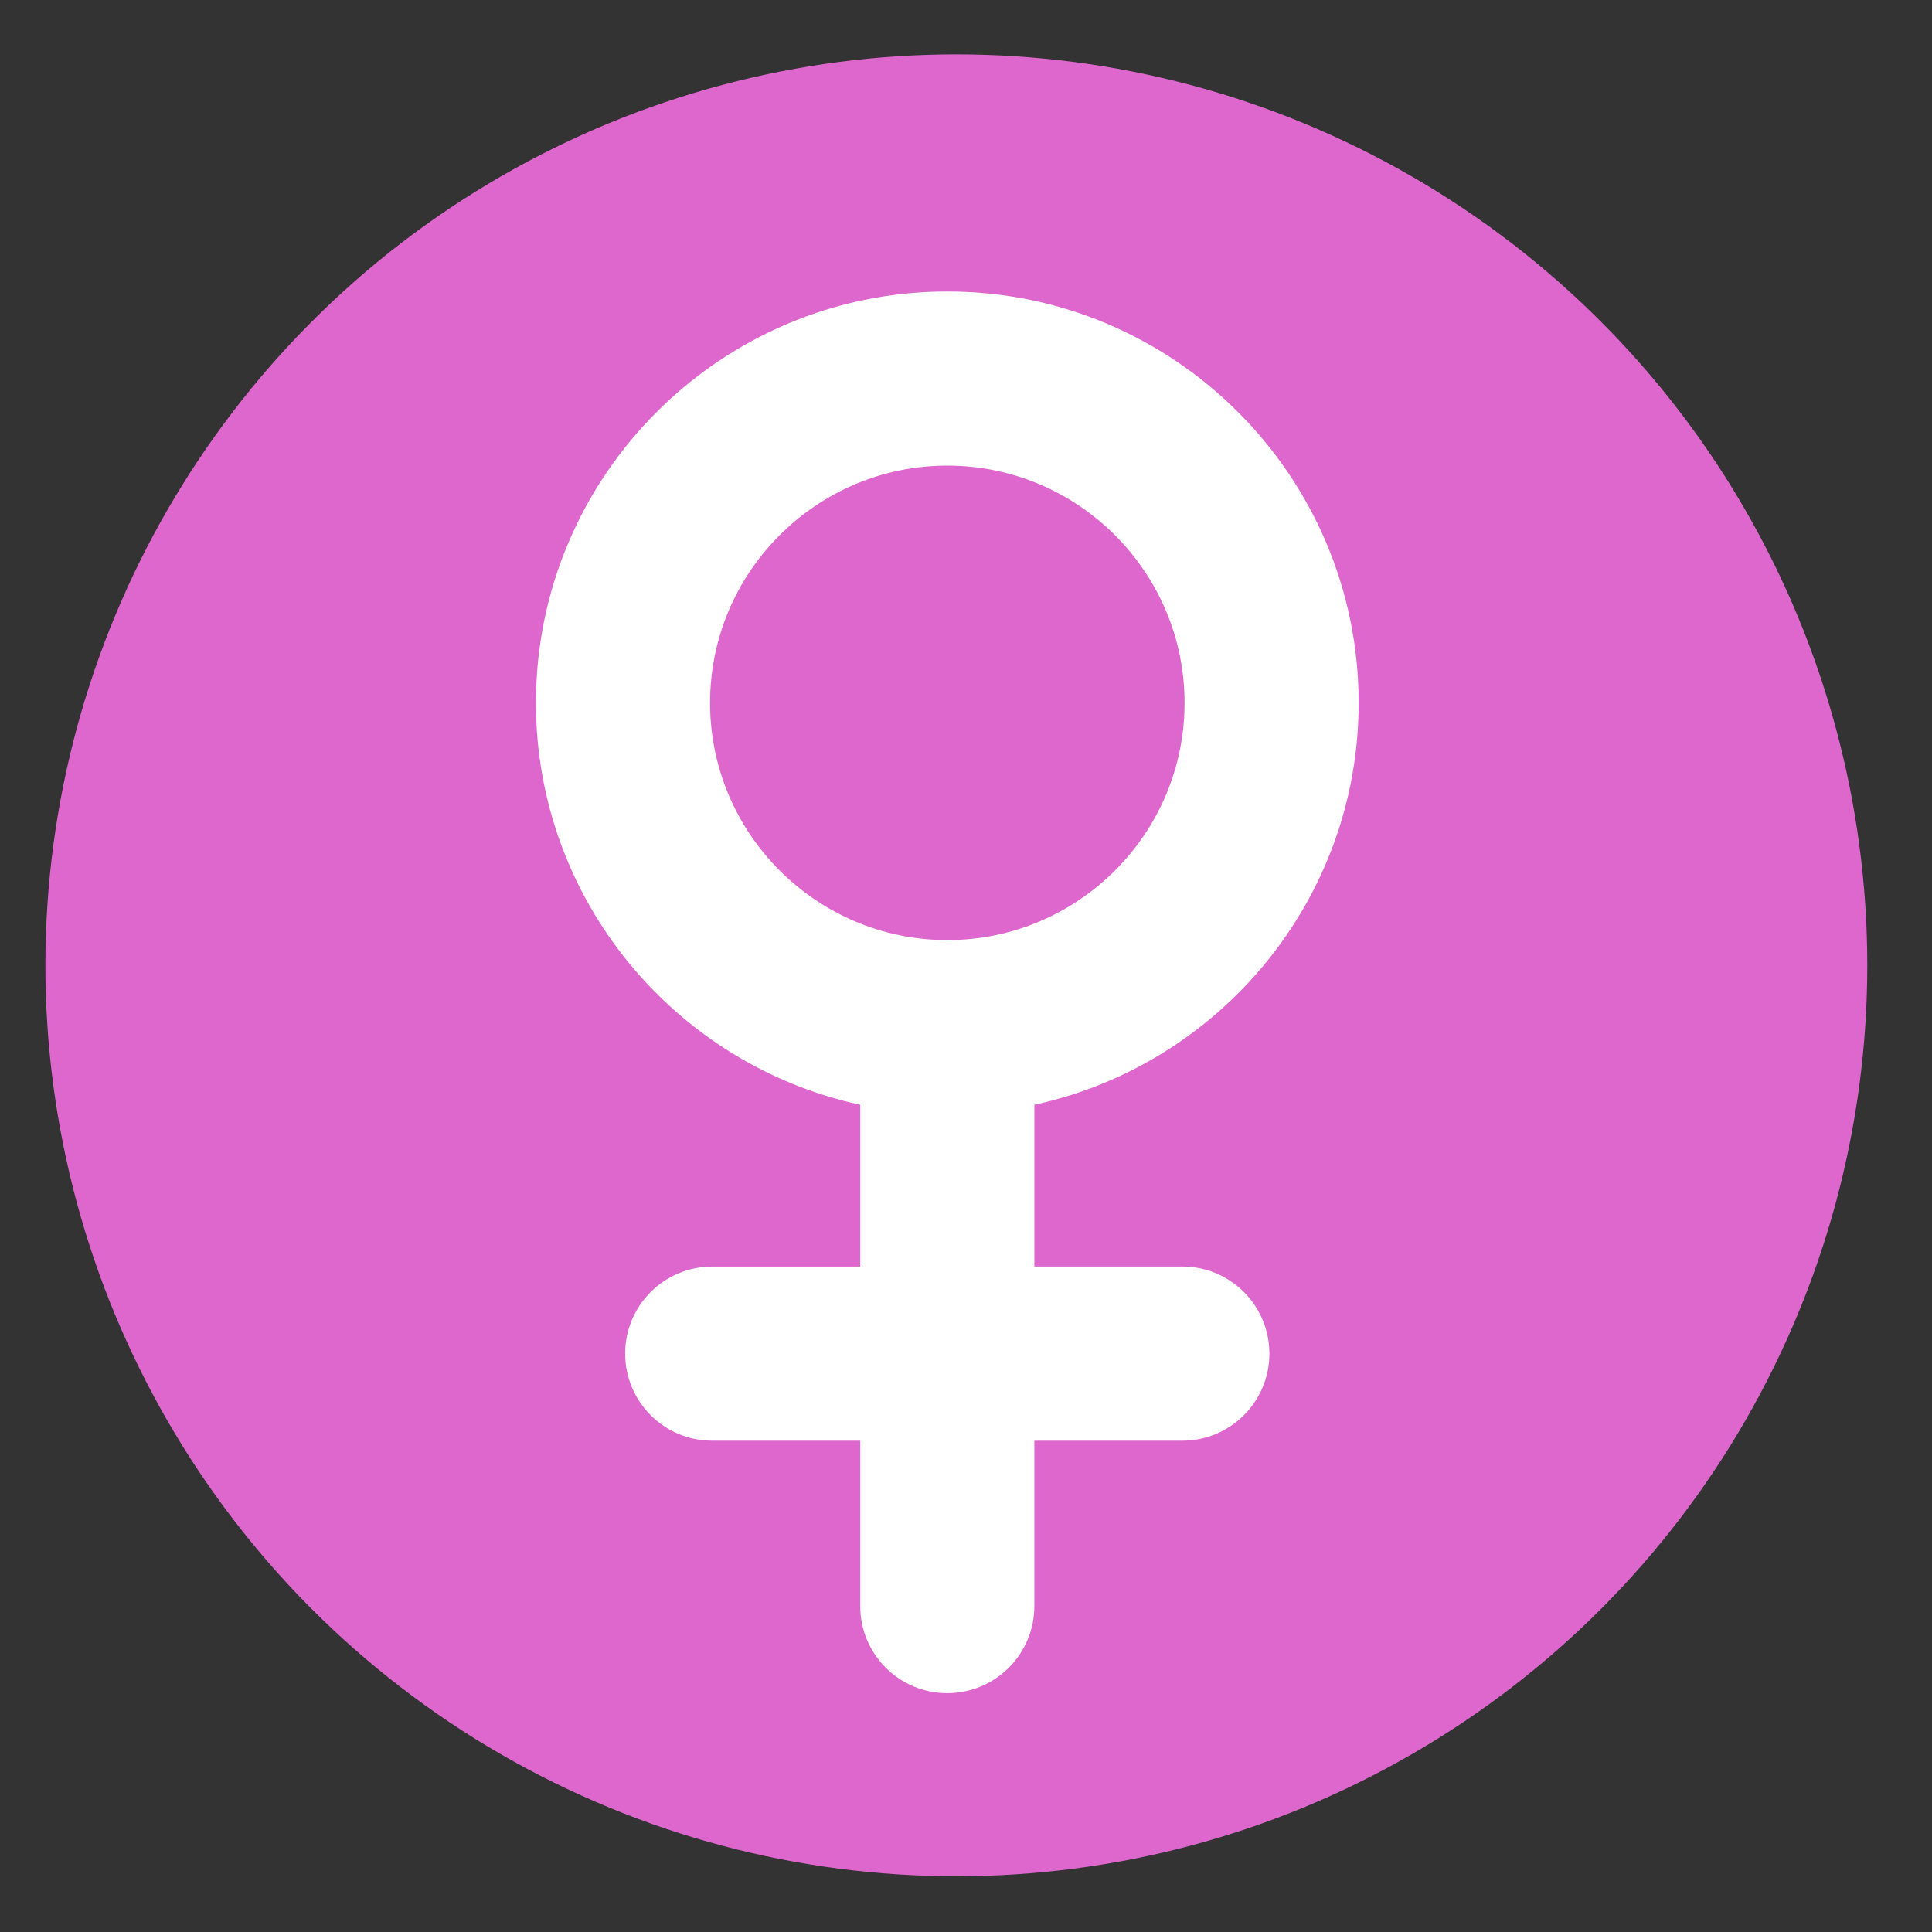 <?xml version="1.0" encoding="utf-8"?>
<svg fill="#000000" version="1.1" id="Capa_1" width="35px" height="35px" viewBox="0 0 40 40" xmlns="http://www.w3.org/2000/svg">
  <rect x="0" y="0" width="40" height="40" fill="#333333" stroke="none"/>
  <ellipse style="fill: rgb(222, 103, 206); stroke: rgb(222, 103, 206);" cx="19.8" cy="19.986" rx="18.36" ry="18.36"/>
  <g style="" transform="matrix(0.721, 0, 0, 0.721, 5.103, 6.035)">
    <path d="M26.875,27.999h-4.25v-4.646c5.315-1.15,9.312-5.887,9.312-11.542C31.937,5.298,26.638,0,20.125,0 S8.312,5.299,8.312,11.812c0,5.655,3.996,10.391,9.312,11.542v4.646h-4.25c-1.381,0-2.5,1.119-2.5,2.5s1.119,2.5,2.5,2.5h4.25v4.75 c0,1.381,1.119,2.5,2.5,2.5c1.381,0,2.5-1.119,2.5-2.5v-4.75h4.25c1.381,0,2.5-1.119,2.5-2.5S28.256,27.999,26.875,27.999z M13.312,11.812C13.312,8.056,16.37,5,20.125,5c3.755,0,6.813,3.057,6.813,6.812c0,3.758-3.058,6.813-6.813,6.813 C16.37,18.625,13.312,15.567,13.312,11.812z" style="fill: rgb(255, 255, 255); stroke: rgb(255, 255, 255); stroke-width: 0px;"/>
  </g>
</svg>